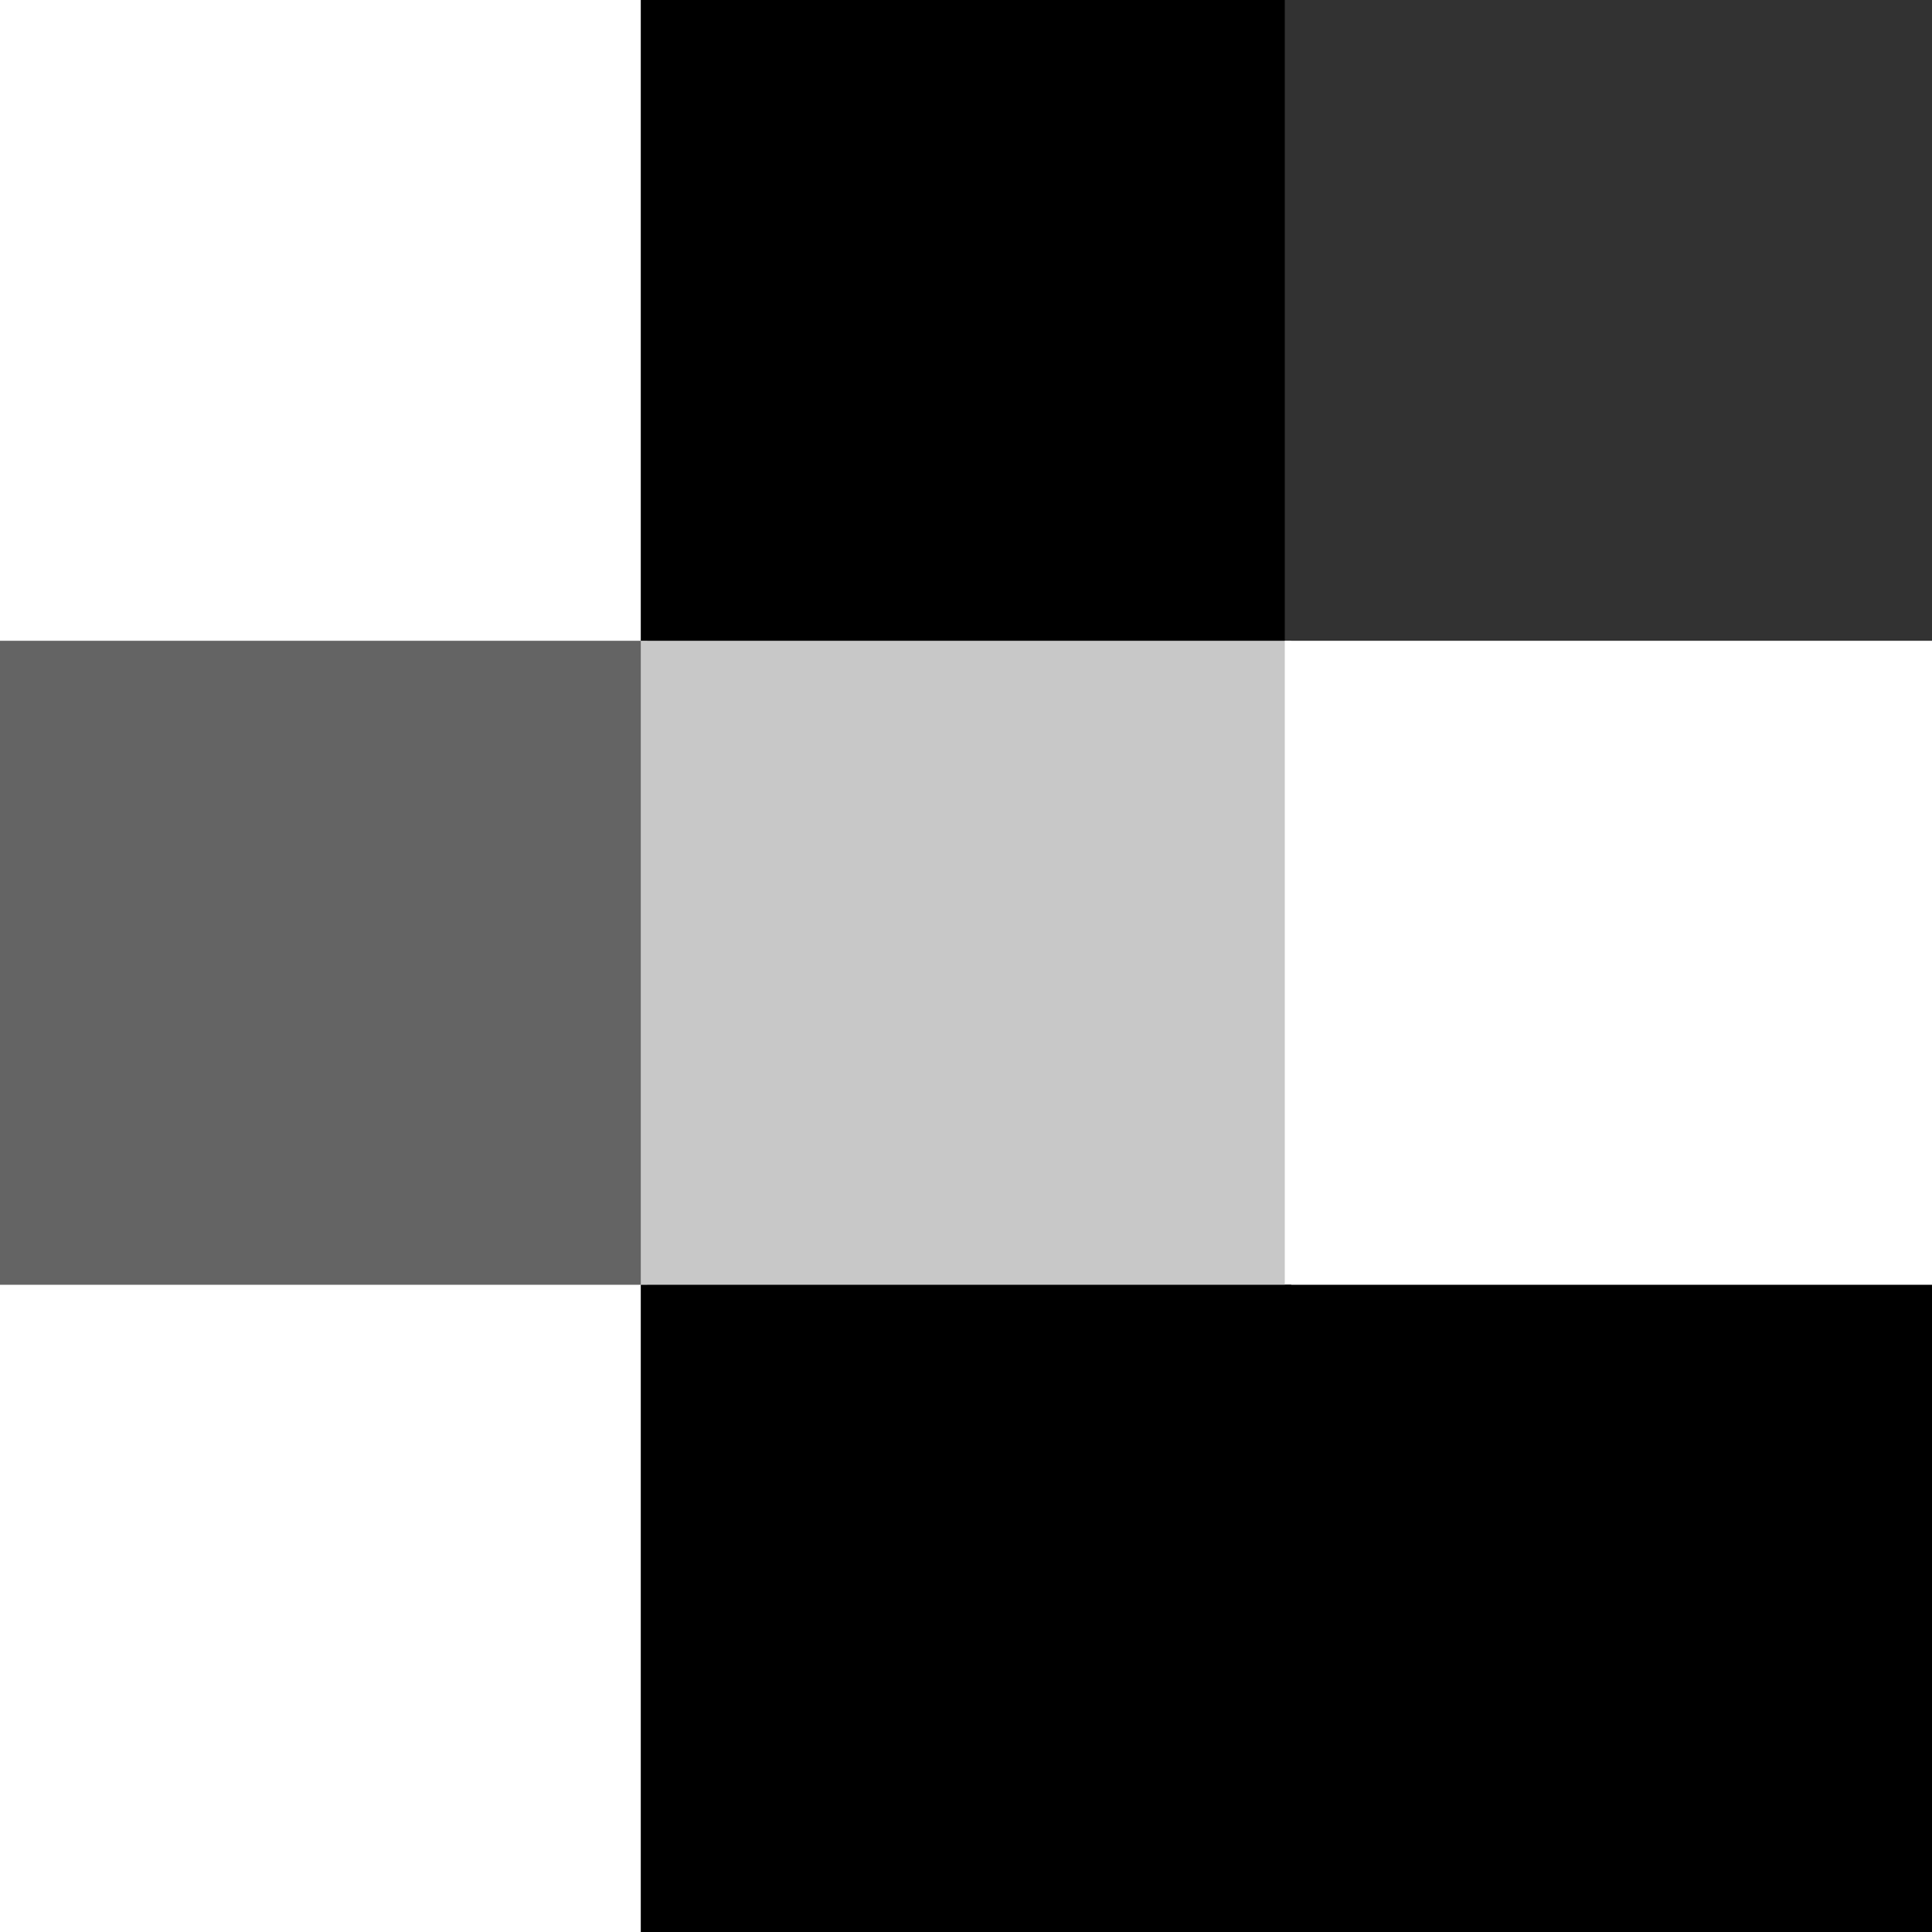 <?xml version='1.0' encoding='UTF-8'?><svg xmlns='http://www.w3.org/2000/svg' xmlns:xlink='http://www.w3.org/1999/xlink' xmlns:ev='http://www.w3.org/2001/xml-events' version='1.1' baseProfile='full' width='300px' height='300px' >

<rect width="100%" height="100%" fill="#808080" stroke="none"/>

<rect x='10,56px' y='0px' width='100px' height='100px' style='fill:rgb(255,255,255); stroke:rgb(255,255,255); '  />
<rect x='100px' y='0px' width='100px' height='100px' style='fill:rgb(0,0,0); stroke:rgb(0,0,0); '  />
<rect x='200px' y='0px' width='100px' height='100px' style='fill:rgb(50,50,50); stroke:rgb(50,50,50); '  />
<rect x='0px' y='100px' width='100px' height='100px' style='fill:rgb(100,100,100); stroke:rgb(100,100,100); '  />
<rect x='100px' y='100px' width='100px' height='100px' style='fill:rgb(200,200,200); stroke:rgb(200,200,200); '  />
<rect x='200px' y='100px' width='100px' height='100px' style='fill:rgb(255,255,255); stroke:rgb(255,255,255); '  />
<rect x='0px' y='200px' width='100px' height='100px' style='fill:rgb(255,255,255); stroke:rgb(255,255,255); '  />
<rect x='100px' y='200px' width='100px' height='100px' style='fill:rgb(0,0,0); stroke:rgb(0,0,0); '  />
<rect x='200px' y='200px' width='100px' height='100px' style='fill:rgb(0,0,0); stroke:rgb(0,0,0); '  />

</svg>
